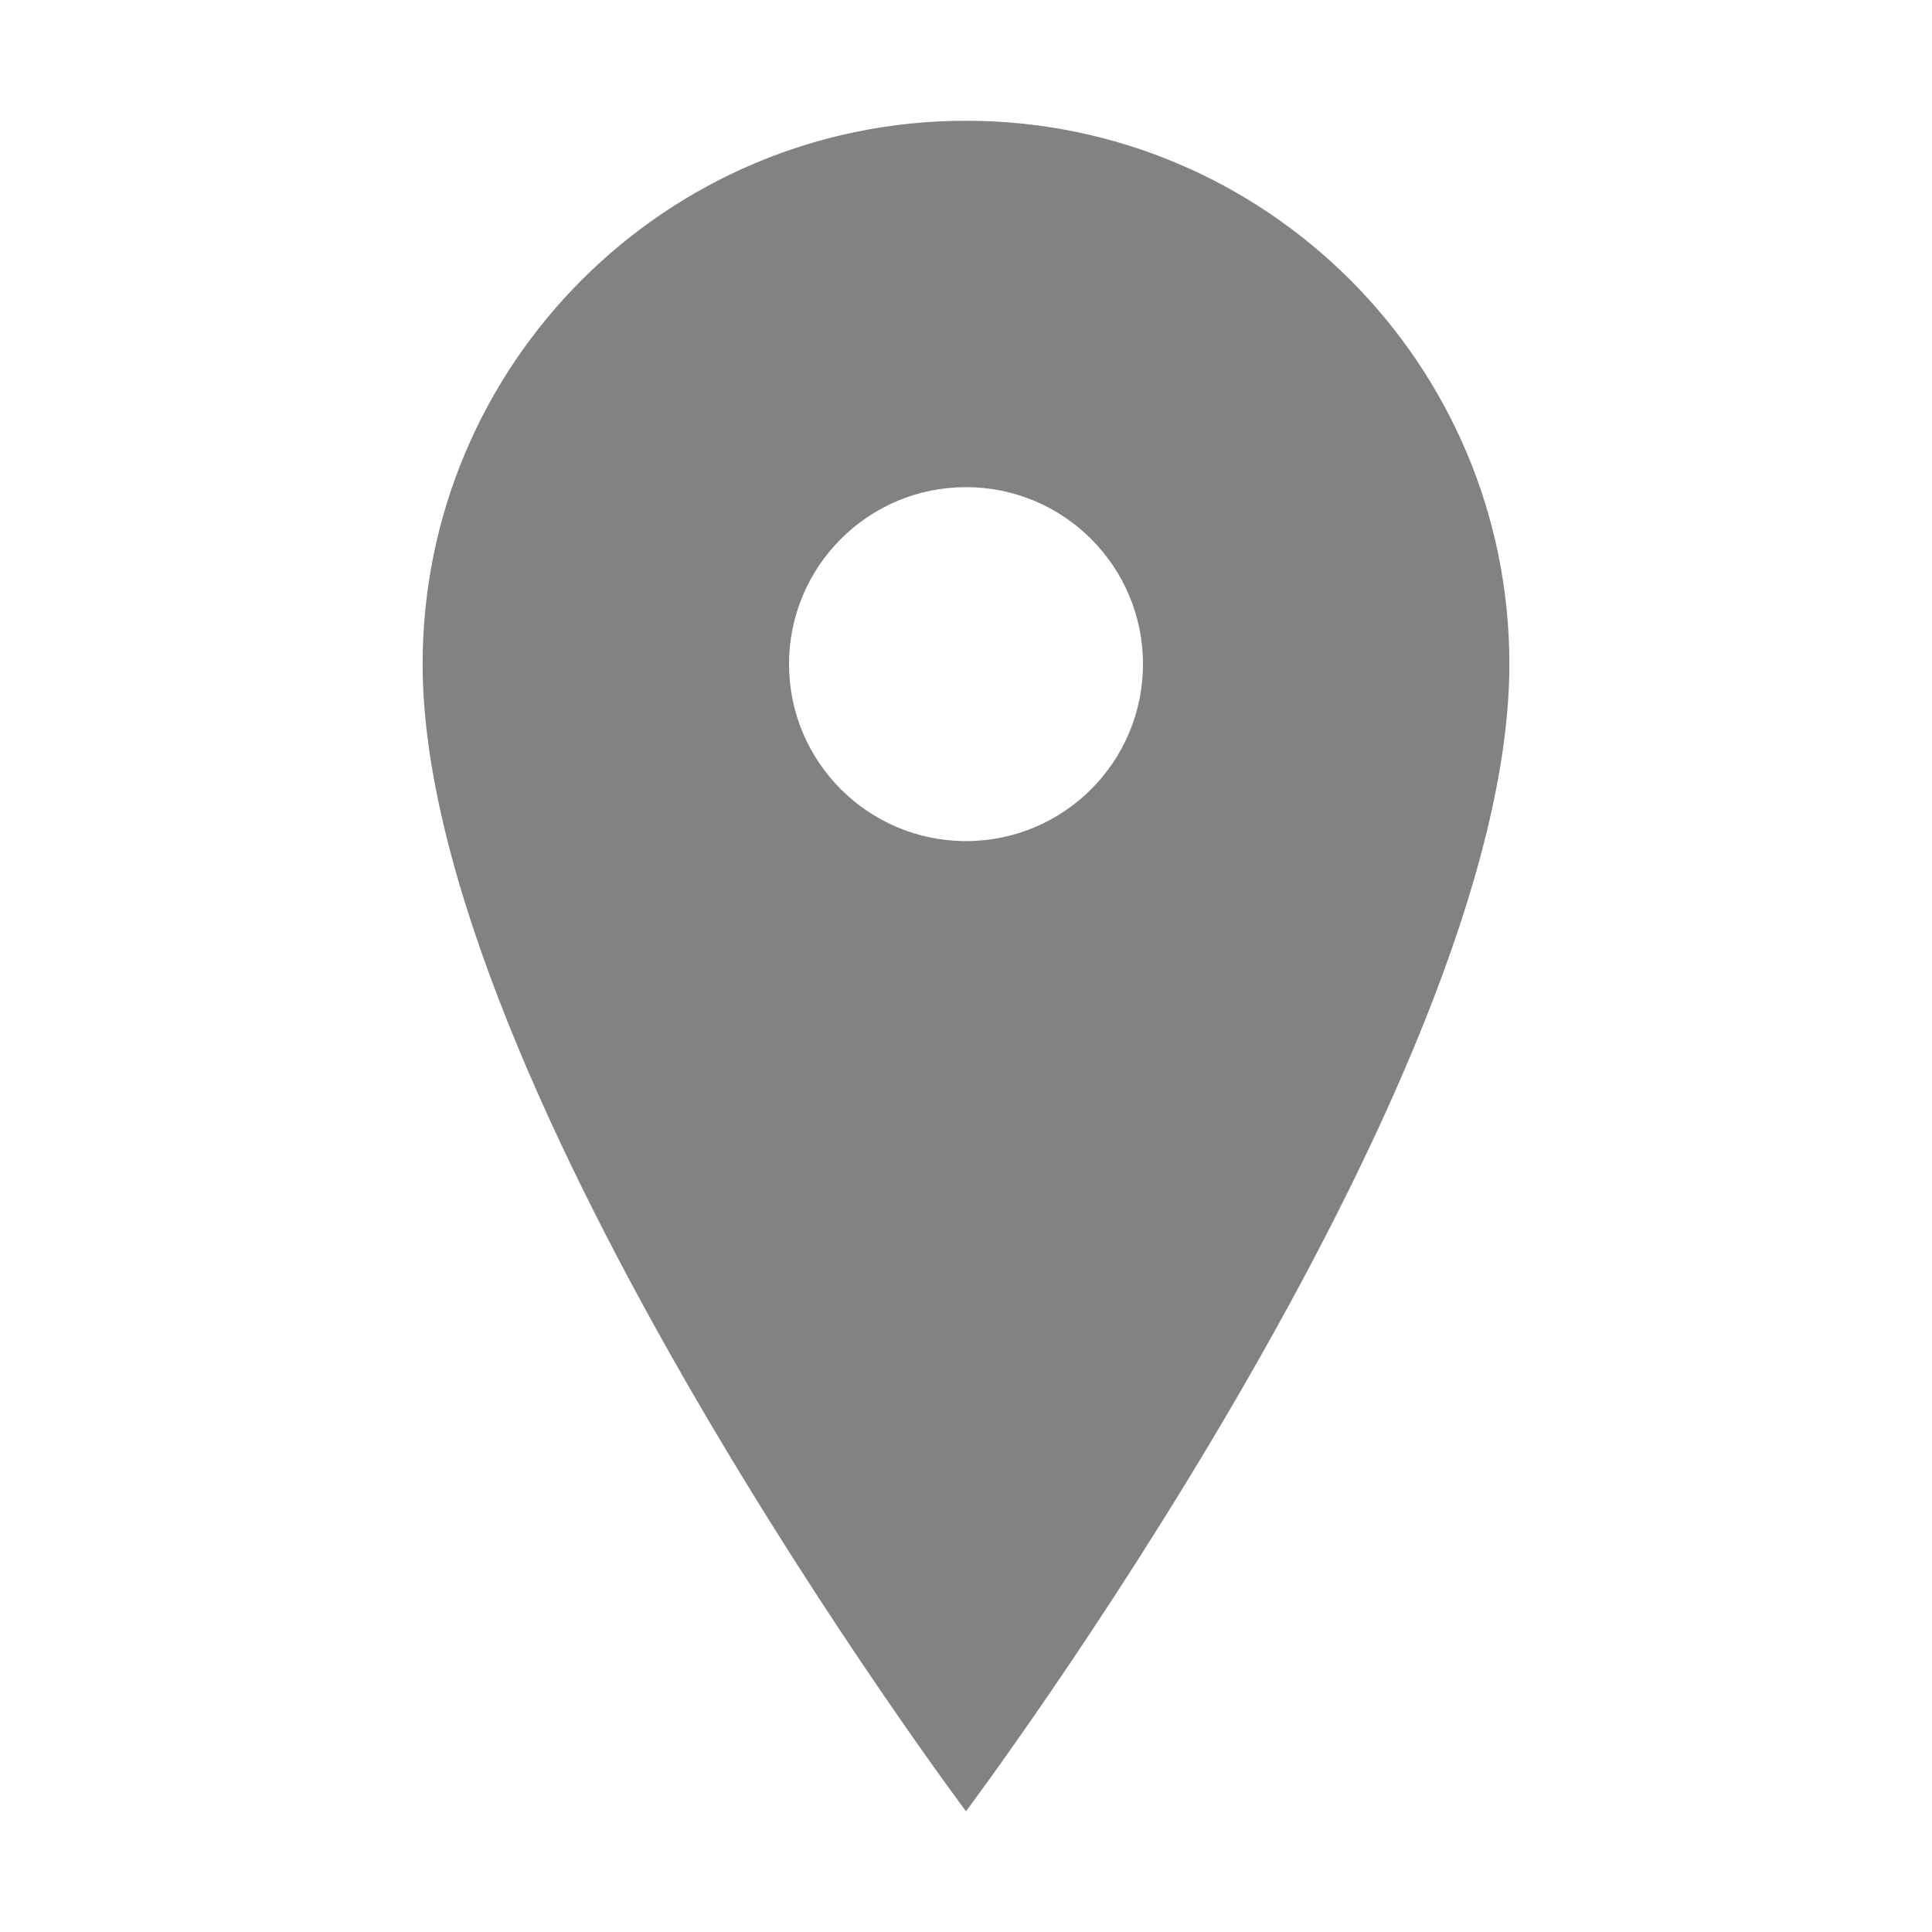 <svg xmlns='http://www.w3.org/2000/svg' version='1.1'  width='512' height='512' viewBox='0 0 512 512'><path fill='#808284' d='M256,32c-79.529,0-144,64.471-144,144c0,112,144,304,144,304s144-192,144-304C400,96.471,335.529,32,256,32z M256,222.9 c-25.9,0-46.9-21-46.9-46.9s21-46.9,46.9-46.9s46.9,21,46.9,46.9S281.9,222.9,256,222.9z'/></svg>